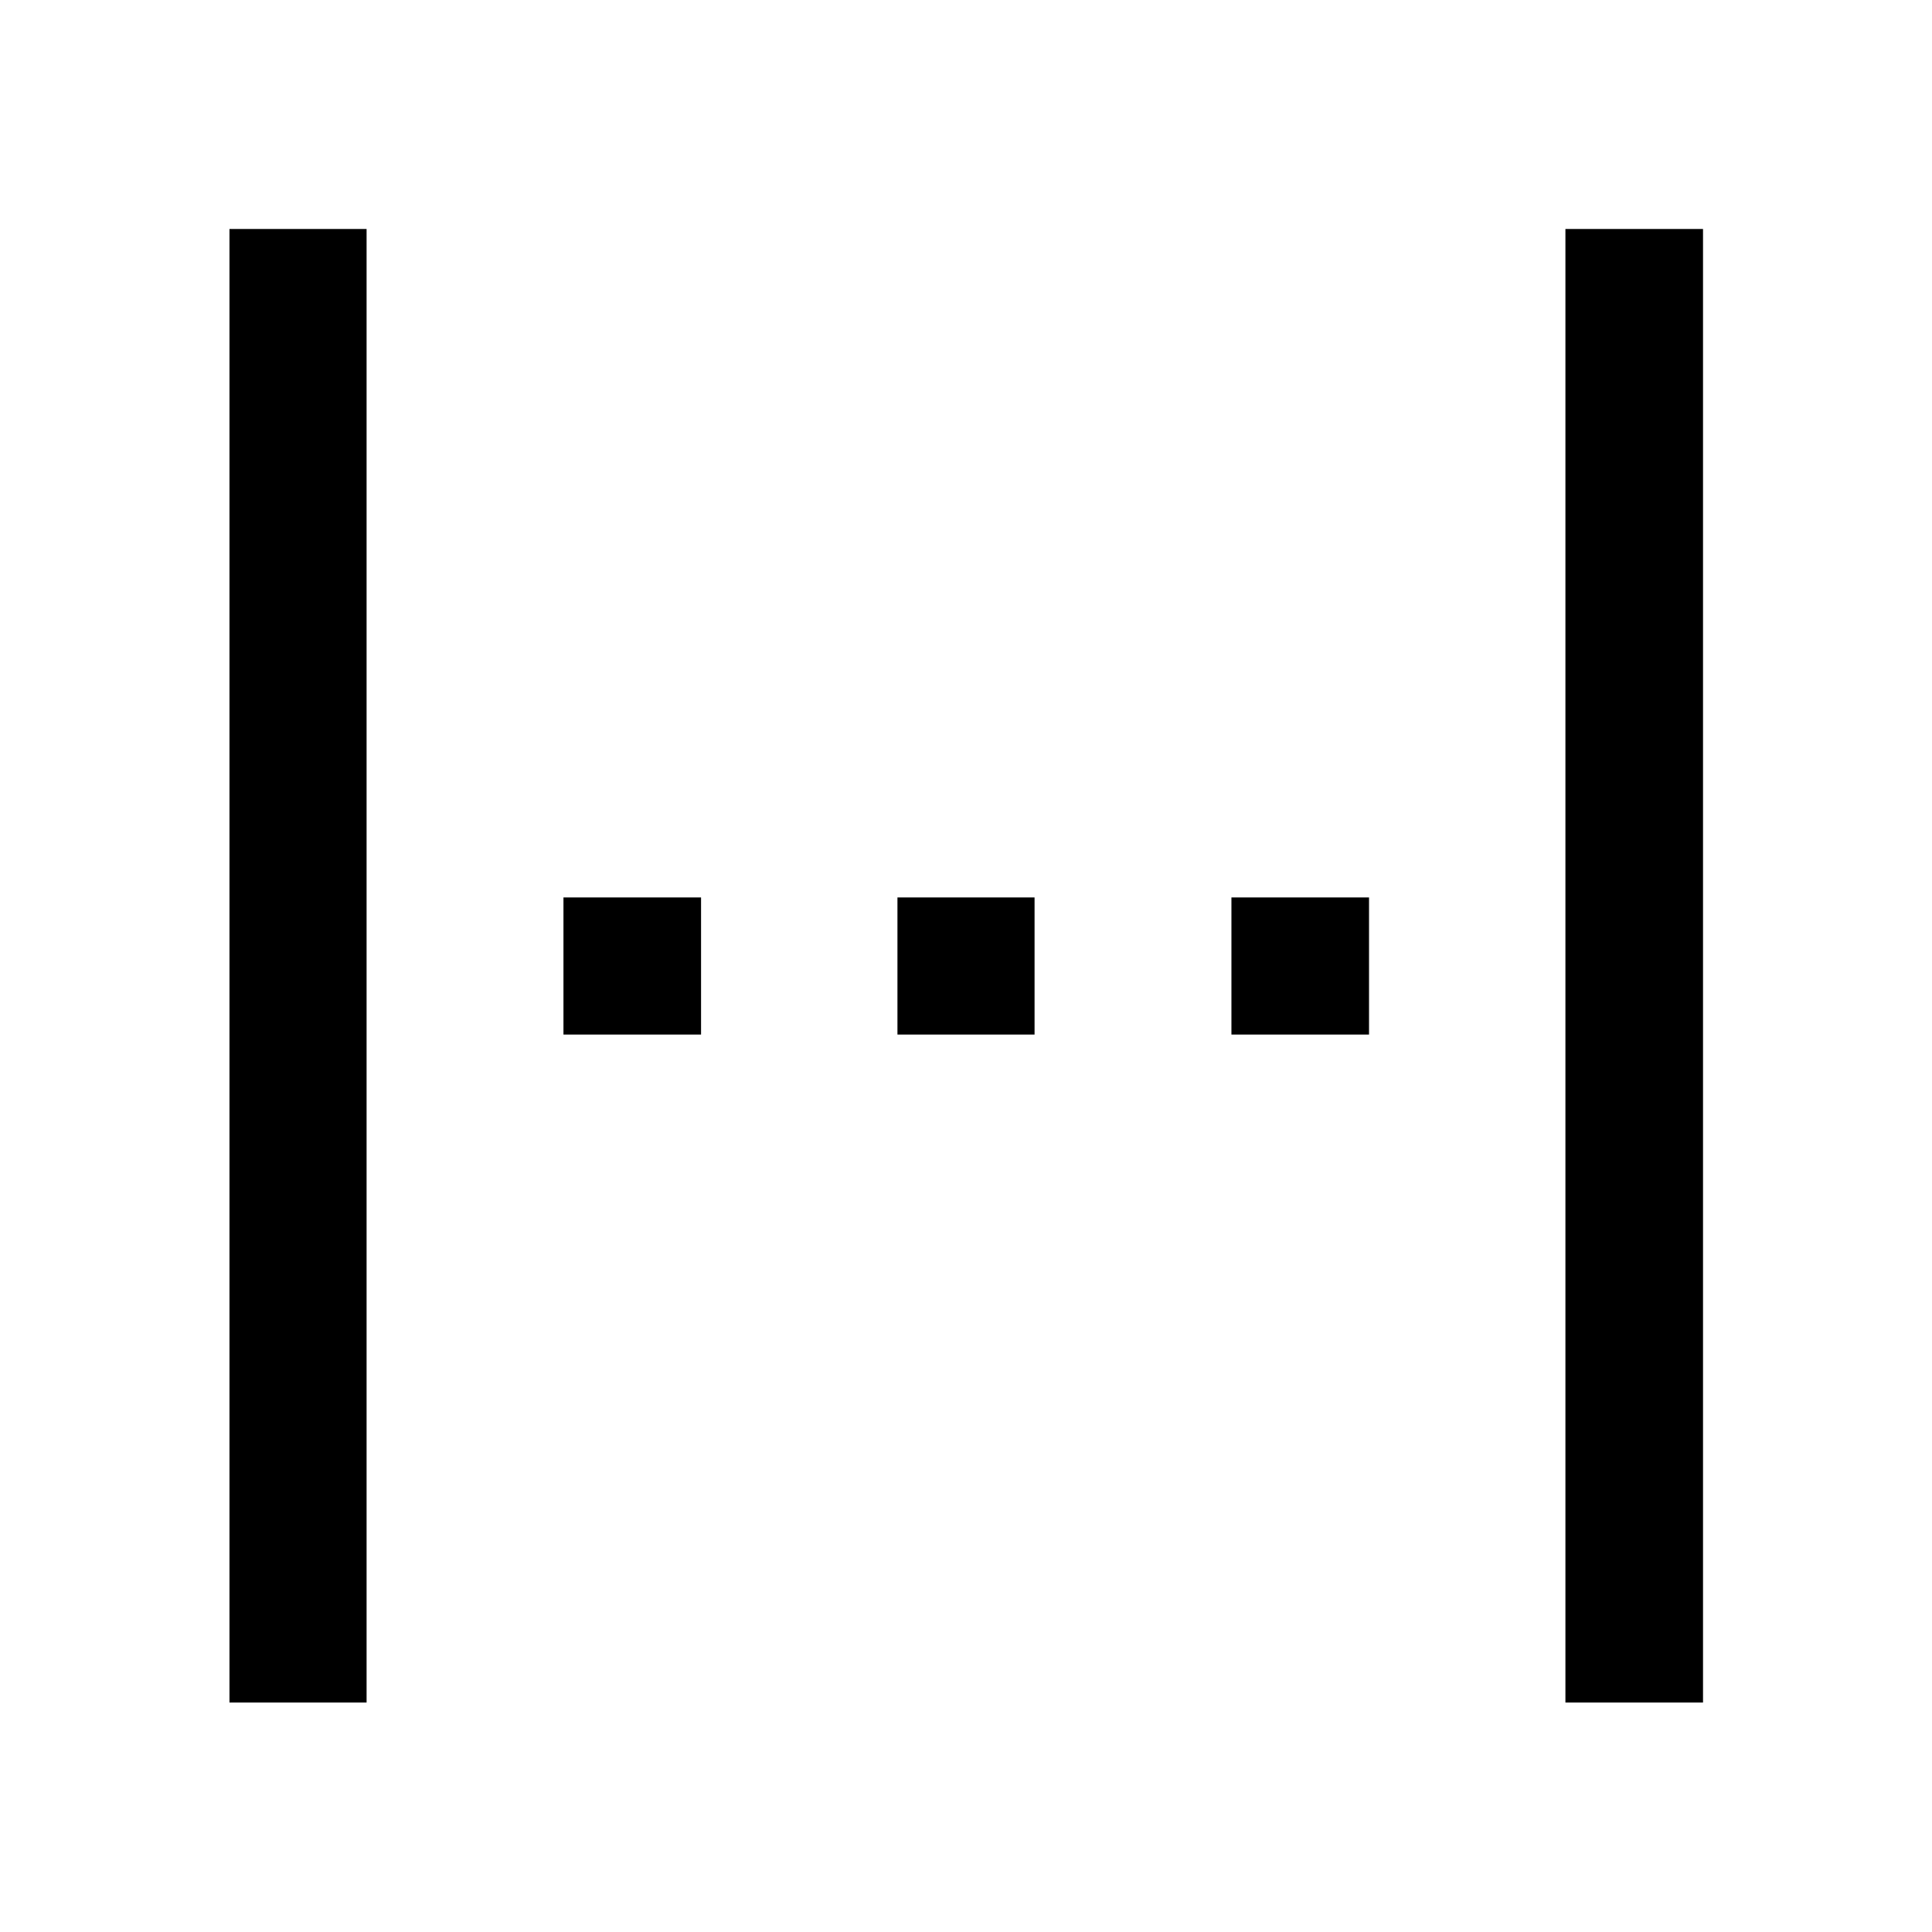 <svg xmlns="http://www.w3.org/2000/svg" width="48" height="48" viewBox="0 -960 960 960"><path d="M114.022-114.022v-732.196h68.13v732.196h-68.13Zm663.826 0v-732.196h68.37v732.196h-68.37Zm-497.87-331.913v-68.13h68.37v68.13h-68.37Zm165.957 0v-68.13h68.13v68.13h-68.13Zm165.956 0v-68.13h68.37v68.13h-68.37Z"/></svg>